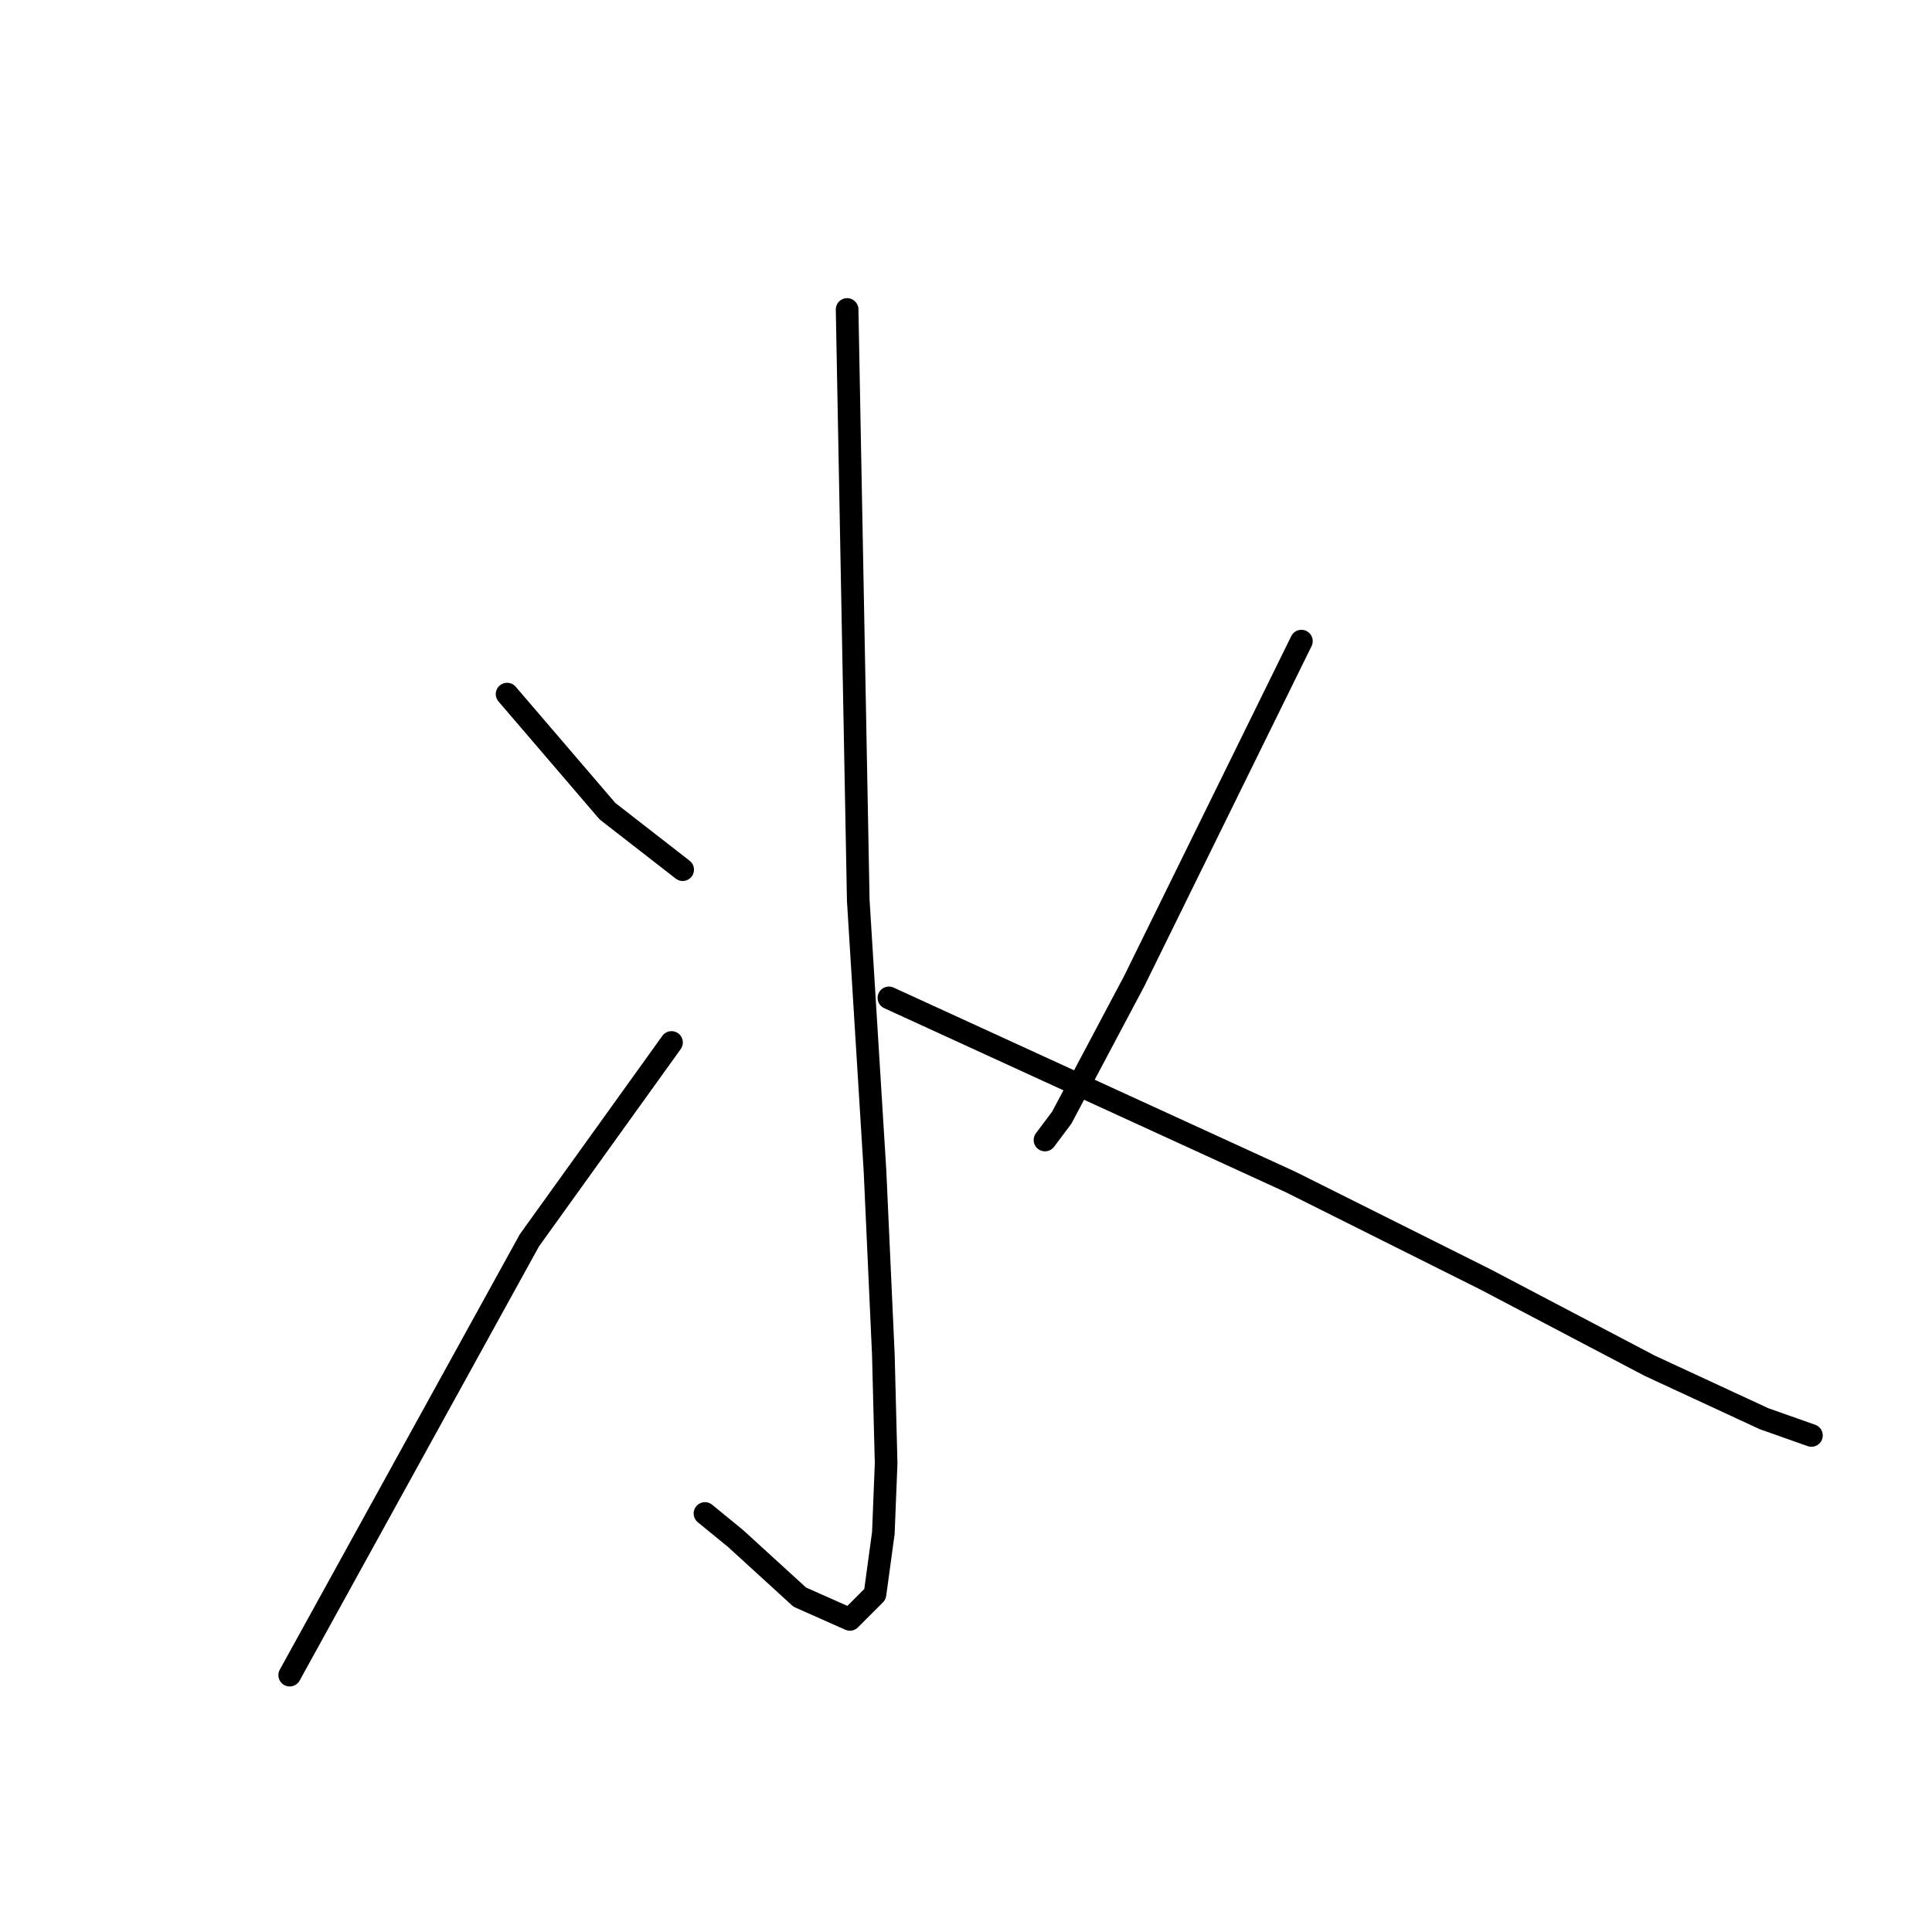 <?xml version="1.0" standalone="no"?>
    <svg width="256" height="256" xmlns="http://www.w3.org/2000/svg" version="1.1">
    <polyline stroke="black" stroke-width="3" stroke-linecap="round" fill="transparent" stroke-linejoin="round" points="67.192 91.97 73.84 99.725 80.487 107.481 90.458 115.236 90.458 115.236 " />
        <polyline stroke="black" stroke-width="3" stroke-linecap="round" fill="transparent" stroke-linejoin="round" points="112.247 41.006 112.986 80.152 113.724 119.298 115.94 155.12 117.048 179.494 117.417 193.897 117.048 203.13 115.94 211.254 112.616 214.578 105.969 211.624 97.475 203.868 93.413 200.544 93.413 200.544 " />
        <polyline stroke="black" stroke-width="3" stroke-linecap="round" fill="transparent" stroke-linejoin="round" points="38.387 221.964 54.267 193.158 70.147 164.353 88.981 138.133 88.981 138.133 " />
        <polyline stroke="black" stroke-width="3" stroke-linecap="round" fill="transparent" stroke-linejoin="round" points="172.443 84.953 161.364 107.481 150.285 130.008 140.683 148.104 138.467 151.058 138.467 151.058 " />
        <polyline stroke="black" stroke-width="3" stroke-linecap="round" fill="transparent" stroke-linejoin="round" points="117.786 132.224 144.376 144.411 170.966 156.598 196.817 169.523 218.606 180.971 233.747 187.988 240.025 190.204 240.025 190.204 " />
        </svg>